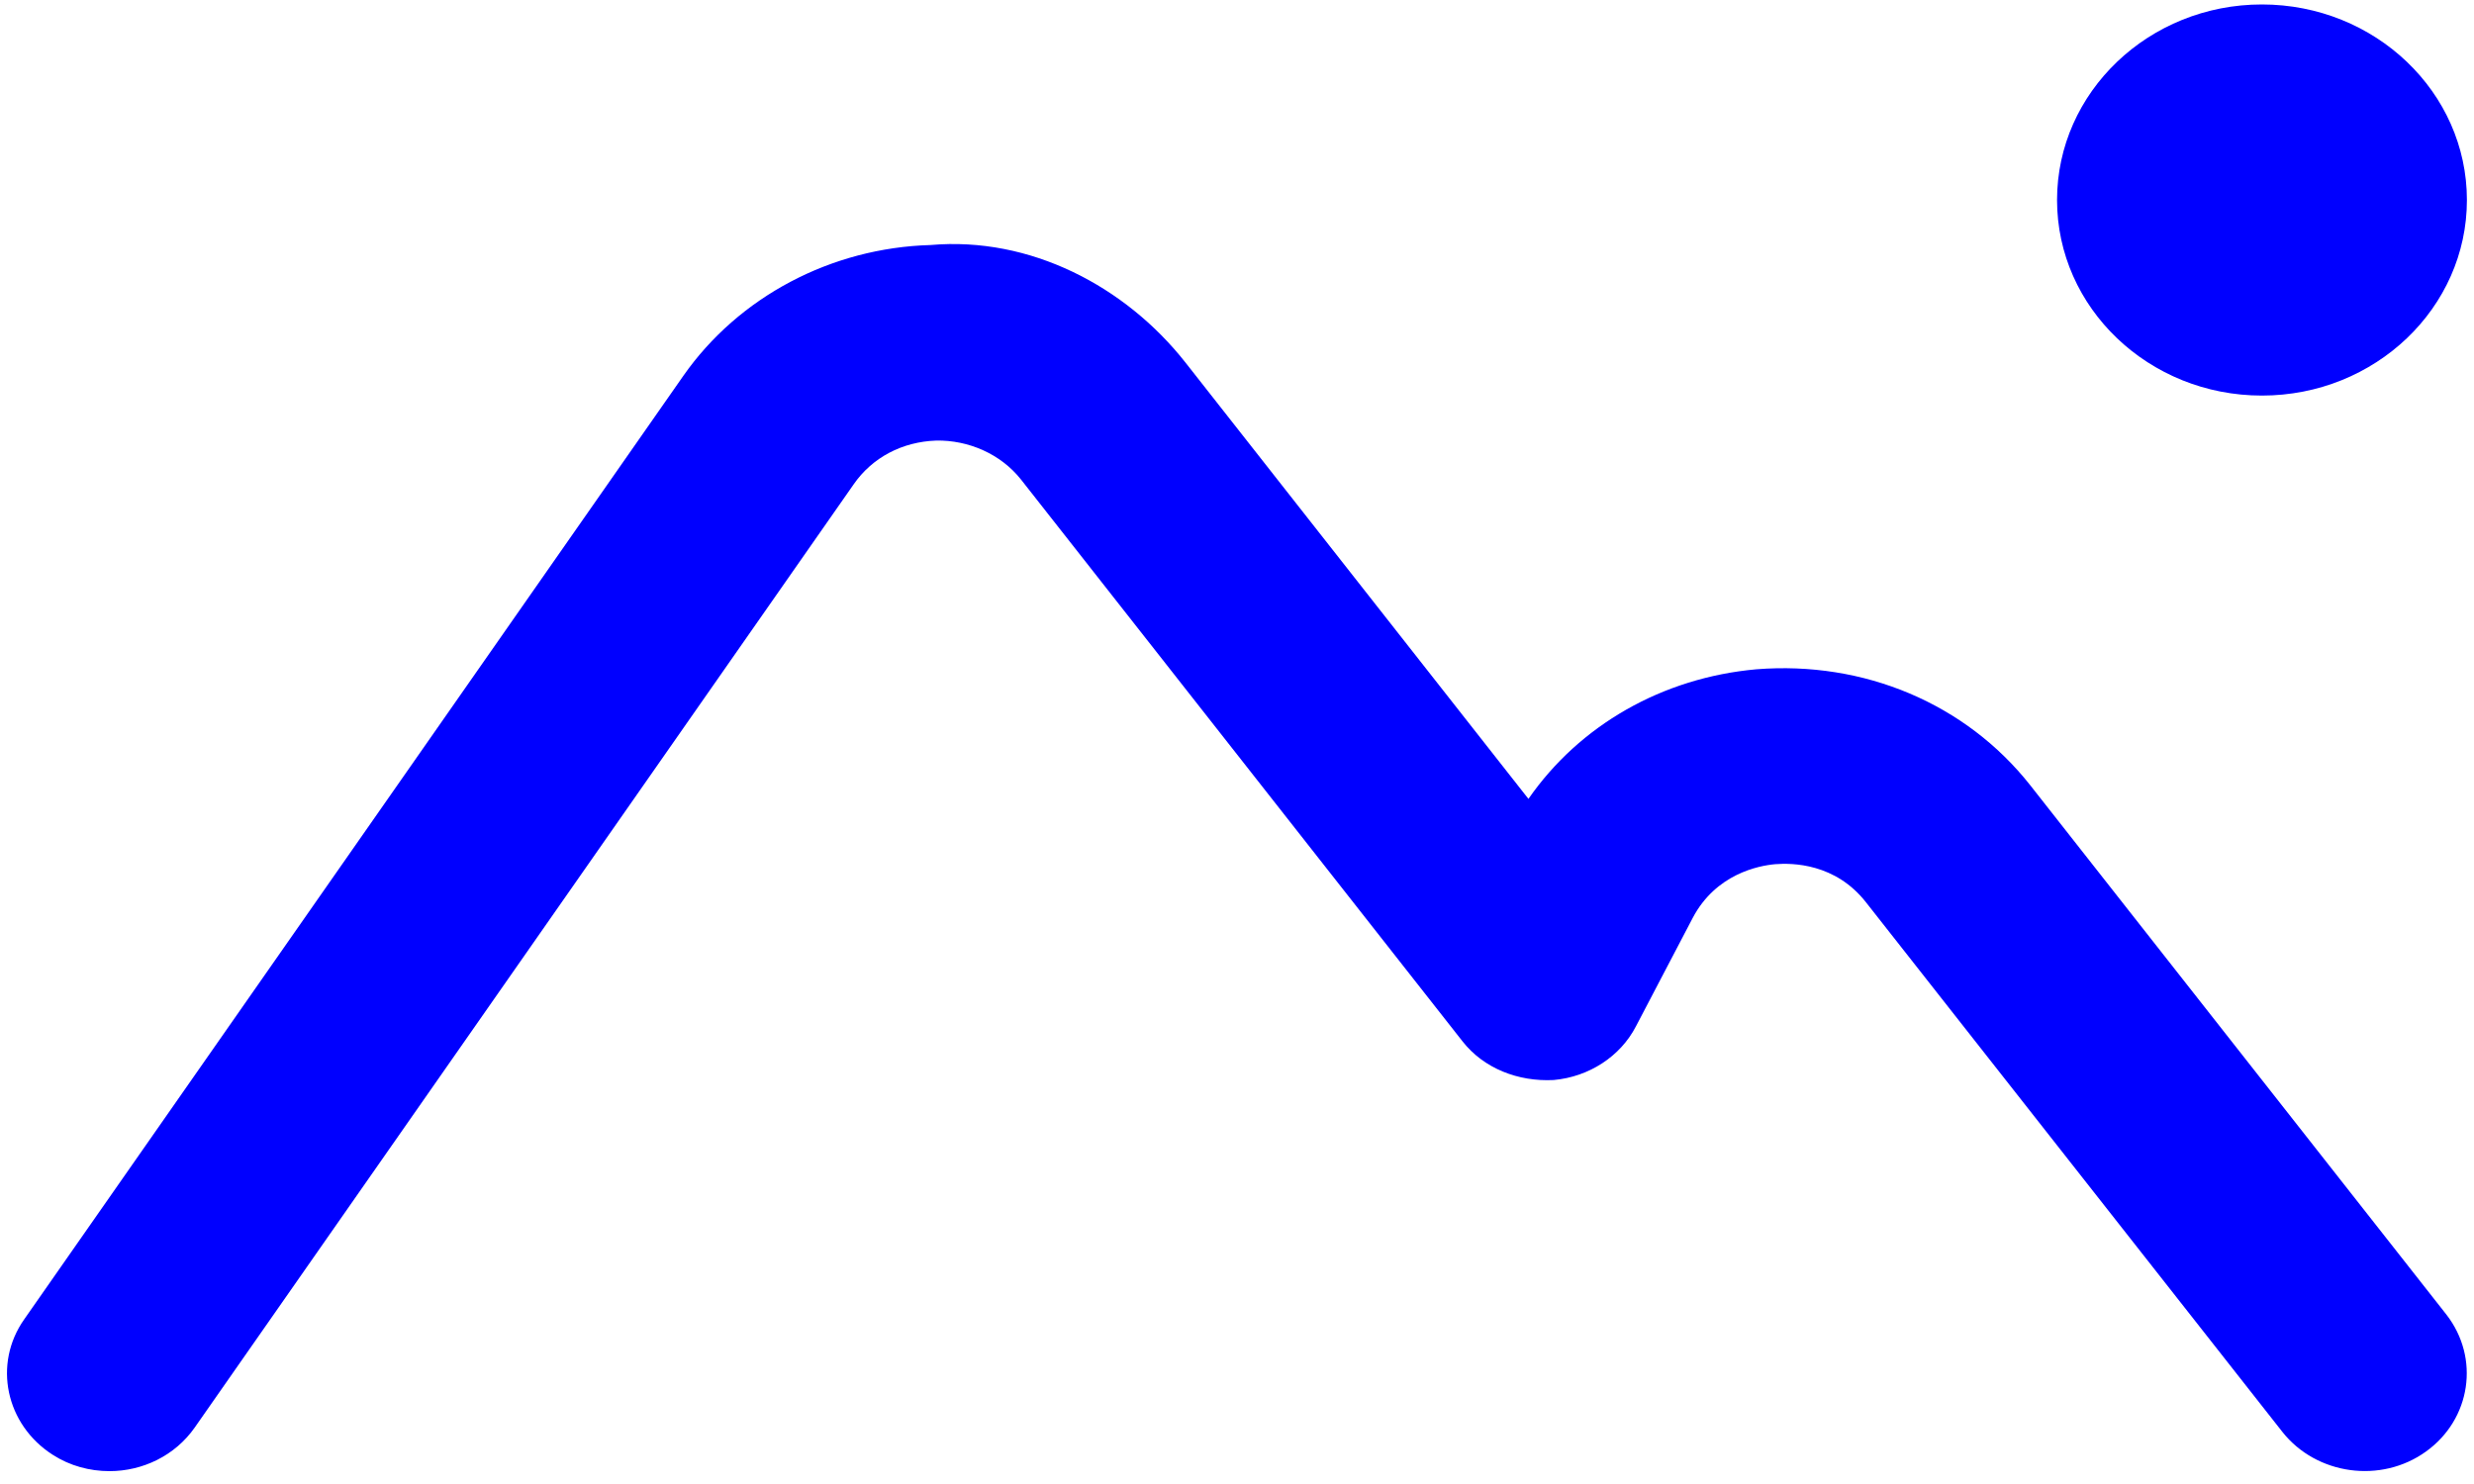 ﻿<?xml version="1.0" encoding="utf-8"?>
<svg version="1.1" xmlns:xlink="http://www.w3.org/1999/xlink" width="15px" height="9px" xmlns="http://www.w3.org/2000/svg">
  <g transform="matrix(1 0 0 1 -166 -332 )">
    <path d="M 1.181 8.657  C 1.061 8.829  0.864 8.922  0.664 8.922  C 0.544 8.922  0.424 8.89  0.32 8.823  C 0.034 8.64  -0.044 8.272  0.147 8.001  L 4.144 2.278  C 4.479 1.8  5.039 1.503  5.642 1.486  C 6.246 1.433  6.823 1.736  7.187 2.198  L 9.267 4.845  C 9.577 4.398  10.079 4.11  10.649 4.059  C 11.302 4.007  11.919 4.267  12.31 4.763  L 14.833 7.973  C 15.037 8.236  14.982 8.607  14.709 8.803  C 14.436 9  14.045 8.945  13.839 8.685  L 11.315 5.474  C 11.129 5.235  10.867 5.233  10.763 5.241  C 10.661 5.25  10.403 5.301  10.263 5.567  L 9.919 6.224  C 9.824 6.408  9.633 6.531  9.42 6.55  C 9.205 6.561  8.996 6.48  8.867 6.315  L 6.191 2.909  C 6.068 2.753  5.871 2.668  5.676 2.672  C 5.471 2.679  5.289 2.774  5.176 2.937  L 1.181 8.657  Z M 14.957 1.213  C 14.957 0.559  14.4 0.027  13.714 0.027  C 13.029 0.027  12.472 0.559  12.472 1.213  C 12.472 1.868  13.029 2.399  13.714 2.399  C 14.4 2.399  14.957 1.868  14.957 1.213  Z " fill-rule="nonzero" fill="#0000ff" stroke="none" transform="matrix(1 0 0 1 166 332 )" />
  </g>
</svg>